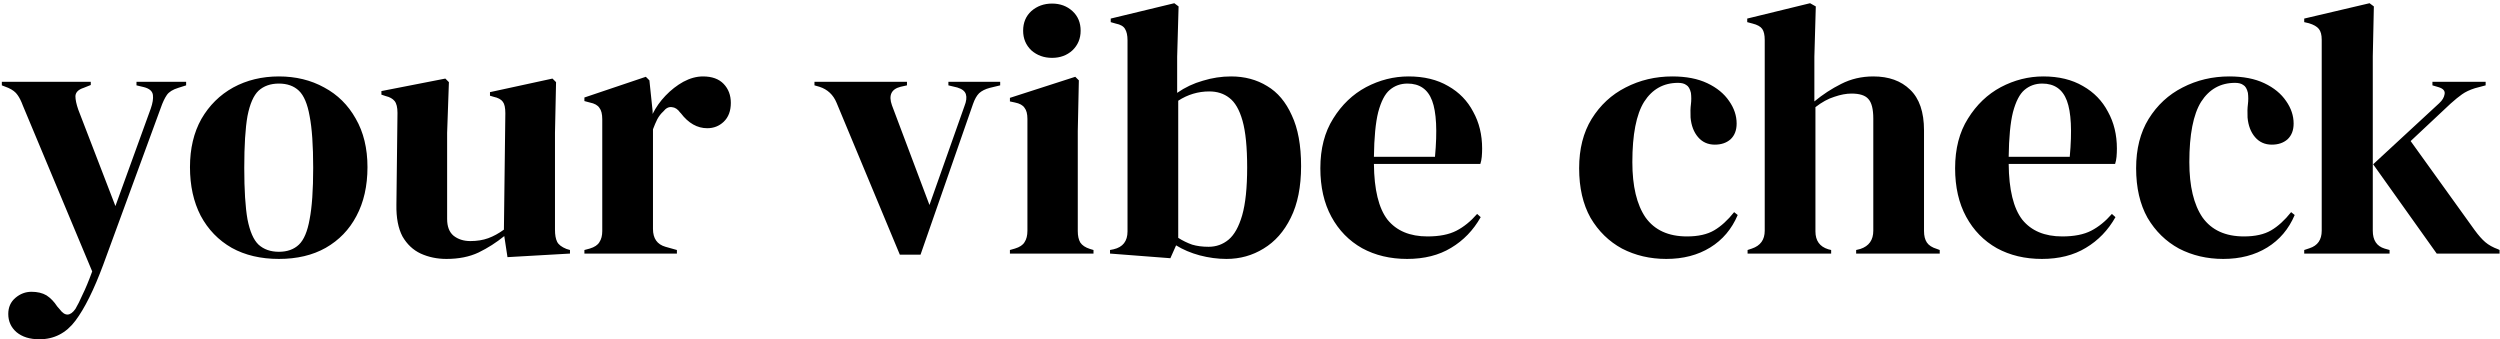 <svg width="700" height="95" viewBox="0 0 700 95" fill="none" xmlns="http://www.w3.org/2000/svg">
<path d="M11.016 95C8.35 95 6.216 94.333 4.616 93C3.083 91.667 2.316 89.967 2.316 87.9C2.316 86.033 2.983 84.533 4.316 83.4C5.65 82.267 7.15 81.7 8.816 81.7C10.483 81.7 11.883 82.033 13.016 82.7C14.15 83.433 15.15 84.467 16.016 85.8L16.716 86.6C18.183 88.6 19.65 88.567 21.116 86.5C21.716 85.5 22.383 84.167 23.116 82.5C23.916 80.9 24.816 78.733 25.816 76L6.416 29.6C5.95 28.333 5.45 27.333 4.916 26.6C4.383 25.8 3.516 25.133 2.316 24.6L0.516 23.9V22.9H25.416V23.8L23.416 24.6C21.95 25.067 21.183 25.833 21.116 26.9C21.116 27.9 21.383 29.167 21.916 30.7L32.316 57.7L42.216 30.4C42.75 28.867 42.95 27.6 42.816 26.6C42.683 25.533 41.85 24.8 40.316 24.4L38.216 23.9V22.9H52.116V23.9L49.916 24.6C48.383 25.067 47.316 25.733 46.716 26.6C46.116 27.467 45.55 28.667 45.016 30.2L28.916 74.1C26.316 81.1 23.716 86.333 21.116 89.8C18.516 93.267 15.15 95 11.016 95ZM78.093 72.5C73.026 72.5 68.626 71.467 64.893 69.4C61.16 67.267 58.26 64.267 56.193 60.4C54.193 56.533 53.193 52 53.193 46.8C53.193 41.6 54.26 37.1 56.393 33.3C58.593 29.5 61.56 26.567 65.293 24.5C69.093 22.433 73.36 21.4 78.093 21.4C82.826 21.4 87.06 22.433 90.793 24.5C94.526 26.5 97.46 29.4 99.593 33.2C101.793 37 102.893 41.533 102.893 46.8C102.893 52.067 101.86 56.633 99.793 60.5C97.793 64.3 94.926 67.267 91.193 69.4C87.526 71.467 83.16 72.5 78.093 72.5ZM78.093 70.5C80.426 70.5 82.293 69.833 83.693 68.5C85.093 67.167 86.093 64.8 86.693 61.4C87.36 58 87.693 53.2 87.693 47C87.693 40.733 87.36 35.9 86.693 32.5C86.093 29.1 85.093 26.733 83.693 25.4C82.293 24.067 80.426 23.4 78.093 23.4C75.76 23.4 73.86 24.067 72.393 25.4C70.993 26.733 69.96 29.1 69.293 32.5C68.693 35.9 68.393 40.733 68.393 47C68.393 53.2 68.693 58 69.293 61.4C69.96 64.8 70.993 67.167 72.393 68.5C73.86 69.833 75.76 70.5 78.093 70.5ZM124.995 72.5C122.395 72.5 119.995 72 117.795 71C115.661 70 113.961 68.4 112.695 66.2C111.495 63.933 110.928 60.967 110.995 57.3L111.295 31.6C111.295 30.067 111.028 28.967 110.495 28.3C109.961 27.633 109.128 27.167 107.995 26.9L106.795 26.5V25.5L124.695 22L125.695 23L125.195 37.2V61.3C125.195 63.433 125.795 65 126.995 66C128.261 67 129.828 67.5 131.695 67.5C133.561 67.5 135.228 67.233 136.695 66.7C138.161 66.167 139.628 65.367 141.095 64.3L141.495 31.7C141.495 30.167 141.261 29.1 140.795 28.5C140.328 27.833 139.461 27.367 138.195 27.1L137.195 26.8V25.8L154.695 22L155.695 23L155.395 37.2V64.3C155.395 65.767 155.595 66.9 155.995 67.7C156.395 68.5 157.261 69.167 158.595 69.7L159.595 70V71L142.095 72L141.195 66.1C138.995 67.9 136.595 69.433 133.995 70.7C131.461 71.9 128.461 72.5 124.995 72.5ZM163.633 71V70L165.133 69.6C166.466 69.2 167.366 68.6 167.833 67.8C168.366 67 168.633 65.967 168.633 64.7V33.4C168.633 31.933 168.366 30.867 167.833 30.2C167.366 29.467 166.466 28.967 165.133 28.7L163.633 28.3V27.3L180.833 21.5L181.833 22.5L182.733 31.1V31.9C183.666 30.033 184.866 28.333 186.333 26.8C187.866 25.2 189.533 23.9 191.333 22.9C193.199 21.9 195.033 21.4 196.833 21.4C199.366 21.4 201.299 22.1 202.633 23.5C203.966 24.9 204.633 26.667 204.633 28.8C204.633 31.067 203.966 32.833 202.633 34.1C201.366 35.3 199.833 35.9 198.033 35.9C195.233 35.9 192.766 34.5 190.633 31.7L190.433 31.5C189.766 30.567 188.999 30.067 188.133 30C187.266 29.867 186.466 30.267 185.733 31.2C185.066 31.8 184.499 32.533 184.033 33.4C183.633 34.2 183.233 35.133 182.833 36.2V64.1C182.833 66.767 183.999 68.433 186.333 69.1L189.533 70V71H163.633ZM251.951 71.3L234.251 28.8C233.317 26.533 231.717 25.033 229.451 24.3L228.051 23.9V22.9H253.951V23.9L252.151 24.3C249.551 24.967 248.751 26.7 249.751 29.5L260.251 57.4L270.051 29.7C270.584 28.367 270.717 27.267 270.451 26.4C270.184 25.533 269.384 24.9 268.051 24.5L265.551 23.9V22.9H280.051V23.9L277.151 24.6C275.884 24.933 274.884 25.433 274.151 26.1C273.484 26.767 272.917 27.767 272.451 29.1L257.751 71.3H251.951ZM294.578 16.2C292.311 16.2 290.378 15.5 288.778 14.1C287.245 12.633 286.478 10.8 286.478 8.6C286.478 6.333 287.245 4.5 288.778 3.1C290.378 1.7 292.311 1 294.578 1C296.845 1 298.745 1.7 300.278 3.1C301.811 4.5 302.578 6.333 302.578 8.6C302.578 10.8 301.811 12.633 300.278 14.1C298.745 15.5 296.845 16.2 294.578 16.2ZM282.778 71V70L284.178 69.6C285.511 69.2 286.411 68.6 286.878 67.8C287.411 67 287.678 65.933 287.678 64.6V33.3C287.678 31.9 287.411 30.867 286.878 30.2C286.411 29.467 285.511 28.967 284.178 28.7L282.778 28.4V27.4L301.078 21.5L302.078 22.5L301.778 36.7V64.7C301.778 66.033 302.011 67.1 302.478 67.9C303.011 68.7 303.911 69.3 305.178 69.7L306.178 70V71H282.778ZM327.705 72.3L310.805 71V70L311.805 69.8C314.405 69.2 315.705 67.533 315.705 64.8V11.3C315.705 9.9 315.472 8.833 315.005 8.1C314.605 7.367 313.739 6.867 312.405 6.6L311.005 6.2V5.2L328.805 0.9L330.005 1.8L329.605 15.9V26C331.805 24.467 334.205 23.333 336.805 22.6C339.405 21.8 342.039 21.4 344.705 21.4C348.505 21.4 351.872 22.3 354.805 24.1C357.739 25.833 360.039 28.567 361.705 32.3C363.439 35.967 364.305 40.7 364.305 46.5C364.305 52.3 363.339 57.133 361.405 61C359.539 64.8 357.005 67.667 353.805 69.6C350.672 71.533 347.205 72.5 343.405 72.5C340.939 72.5 338.439 72.167 335.905 71.5C333.439 70.833 331.239 69.9 329.305 68.7L327.705 72.3ZM338.405 69.1C340.539 69.1 342.405 68.433 344.005 67.1C345.605 65.767 346.872 63.5 347.805 60.3C348.739 57.033 349.205 52.567 349.205 46.9C349.205 41.233 348.772 36.867 347.905 33.8C347.039 30.733 345.805 28.6 344.205 27.4C342.672 26.2 340.805 25.6 338.605 25.6C335.472 25.6 332.572 26.467 329.905 28.2V66.6C331.172 67.4 332.472 68.033 333.805 68.5C335.139 68.9 336.672 69.1 338.405 69.1ZM394.397 21.4C398.73 21.4 402.43 22.3 405.497 24.1C408.564 25.833 410.897 28.233 412.497 31.3C414.164 34.3 414.997 37.733 414.997 41.6C414.997 42.333 414.964 43.1 414.897 43.9C414.83 44.633 414.697 45.3 414.497 45.9H384.697C384.764 53.1 386.03 58.3 388.497 61.5C391.03 64.633 394.764 66.2 399.697 66.2C403.03 66.2 405.73 65.667 407.797 64.6C409.864 63.533 411.797 61.967 413.597 59.9L414.597 60.8C412.53 64.467 409.764 67.333 406.297 69.4C402.897 71.467 398.797 72.5 393.997 72.5C389.264 72.5 385.064 71.5 381.397 69.5C377.73 67.433 374.864 64.5 372.797 60.7C370.73 56.9 369.697 52.367 369.697 47.1C369.697 41.633 370.897 37 373.297 33.2C375.697 29.333 378.764 26.4 382.497 24.4C386.297 22.4 390.264 21.4 394.397 21.4ZM394.097 23.4C392.164 23.4 390.497 24 389.097 25.2C387.764 26.333 386.697 28.4 385.897 31.4C385.164 34.333 384.764 38.5 384.697 43.9H401.797C402.464 36.633 402.197 31.4 400.997 28.2C399.797 25 397.497 23.4 394.097 23.4ZM466.558 72.5C462.024 72.5 457.891 71.533 454.158 69.6C450.491 67.6 447.558 64.733 445.358 61C443.224 57.2 442.158 52.567 442.158 47.1C442.158 41.7 443.324 37.1 445.658 33.3C448.058 29.433 451.224 26.5 455.158 24.5C459.158 22.433 463.524 21.4 468.258 21.4C472.124 21.4 475.391 22.033 478.058 23.3C480.724 24.567 482.758 26.233 484.158 28.3C485.558 30.3 486.258 32.4 486.258 34.6C486.258 36.467 485.691 37.933 484.558 39C483.424 40 481.958 40.5 480.158 40.5C478.224 40.5 476.658 39.8 475.458 38.4C474.258 37 473.558 35.167 473.358 32.9C473.291 31.433 473.324 30.2 473.458 29.2C473.591 28.133 473.591 27.067 473.458 26C473.191 24.867 472.758 24.133 472.158 23.8C471.624 23.4 470.858 23.2 469.858 23.2C465.791 23.2 462.624 24.967 460.358 28.5C458.158 32.033 457.058 37.667 457.058 45.4C457.058 52.133 458.291 57.3 460.758 60.9C463.291 64.433 467.158 66.2 472.358 66.2C475.491 66.2 478.024 65.633 479.958 64.5C481.891 63.367 483.758 61.667 485.558 59.4L486.558 60.2C484.891 64.133 482.324 67.167 478.858 69.3C475.391 71.433 471.291 72.5 466.558 72.5ZM489.323 71V70L490.523 69.6C492.923 68.8 494.123 67.133 494.123 64.6V11.2C494.123 9.8 493.89 8.767 493.423 8.1C492.957 7.433 492.057 6.933 490.723 6.6L489.223 6.2V5.2L506.823 0.9L508.423 1.8L508.023 15.9V28.4C510.357 26.467 512.857 24.833 515.523 23.5C518.257 22.1 521.257 21.4 524.523 21.4C528.857 21.4 532.29 22.633 534.823 25.1C537.423 27.567 538.723 31.367 538.723 36.5V64.7C538.723 66.033 538.99 67.1 539.523 67.9C540.057 68.7 540.99 69.3 542.323 69.7L543.123 70V71H519.723V70L520.923 69.7C523.323 68.9 524.523 67.2 524.523 64.6V33.2C524.523 30.533 524.057 28.7 523.123 27.7C522.257 26.7 520.69 26.2 518.423 26.2C516.957 26.2 515.357 26.5 513.623 27.1C511.89 27.633 510.123 28.6 508.323 30V64.8C508.323 67.4 509.523 69.067 511.923 69.8L512.723 70V71H489.323ZM572.131 21.4C576.465 21.4 580.165 22.3 583.231 24.1C586.298 25.833 588.631 28.233 590.231 31.3C591.898 34.3 592.731 37.733 592.731 41.6C592.731 42.333 592.698 43.1 592.631 43.9C592.565 44.633 592.431 45.3 592.231 45.9H562.431C562.498 53.1 563.765 58.3 566.231 61.5C568.765 64.633 572.498 66.2 577.431 66.2C580.765 66.2 583.465 65.667 585.531 64.6C587.598 63.533 589.531 61.967 591.331 59.9L592.331 60.8C590.265 64.467 587.498 67.333 584.031 69.4C580.631 71.467 576.531 72.5 571.731 72.5C566.998 72.5 562.798 71.5 559.131 69.5C555.465 67.433 552.598 64.5 550.531 60.7C548.465 56.9 547.431 52.367 547.431 47.1C547.431 41.633 548.631 37 551.031 33.2C553.431 29.333 556.498 26.4 560.231 24.4C564.031 22.4 567.998 21.4 572.131 21.4ZM571.831 23.4C569.898 23.4 568.231 24 566.831 25.2C565.498 26.333 564.431 28.4 563.631 31.4C562.898 34.333 562.498 38.5 562.431 43.9H579.531C580.198 36.633 579.931 31.4 578.731 28.2C577.531 25 575.231 23.4 571.831 23.4ZM622.515 72.5C617.982 72.5 613.848 71.533 610.115 69.6C606.448 67.6 603.515 64.733 601.315 61C599.182 57.2 598.115 52.567 598.115 47.1C598.115 41.7 599.282 37.1 601.615 33.3C604.015 29.433 607.182 26.5 611.115 24.5C615.115 22.433 619.482 21.4 624.215 21.4C628.082 21.4 631.348 22.033 634.015 23.3C636.682 24.567 638.715 26.233 640.115 28.3C641.515 30.3 642.215 32.4 642.215 34.6C642.215 36.467 641.648 37.933 640.515 39C639.382 40 637.915 40.5 636.115 40.5C634.182 40.5 632.615 39.8 631.415 38.4C630.215 37 629.515 35.167 629.315 32.9C629.248 31.433 629.282 30.2 629.415 29.2C629.548 28.133 629.548 27.067 629.415 26C629.148 24.867 628.715 24.133 628.115 23.8C627.582 23.4 626.815 23.2 625.815 23.2C621.748 23.2 618.582 24.967 616.315 28.5C614.115 32.033 613.015 37.667 613.015 45.4C613.015 52.133 614.248 57.3 616.715 60.9C619.248 64.433 623.115 66.2 628.315 66.2C631.448 66.2 633.982 65.633 635.915 64.5C637.848 63.367 639.715 61.667 641.515 59.4L642.515 60.2C640.848 64.133 638.282 67.167 634.815 69.3C631.348 71.433 627.248 72.5 622.515 72.5ZM645.18 71V70L646.68 69.5C648.947 68.767 650.08 67.133 650.08 64.6V11.1C650.08 9.767 649.814 8.767 649.28 8.1C648.747 7.433 647.814 6.9 646.48 6.5L645.18 6.2V5.2L663.48 0.9L664.68 1.8L664.38 15.8V64.6C664.38 67.267 665.48 68.933 667.68 69.6L669.08 70V71H645.18ZM682.28 71L664.48 46L682.98 28.9C683.847 28.1 684.347 27.267 684.48 26.4C684.68 25.467 684.114 24.8 682.78 24.4L681.08 23.9V22.9H695.98V23.9L692.98 24.7C691.514 25.167 690.314 25.733 689.38 26.4C688.514 27 687.447 27.867 686.18 29L674.98 39.5L692.88 64.4C693.947 65.867 694.947 67 695.88 67.8C696.814 68.6 698.014 69.267 699.48 69.8L699.88 70V71H682.28Z" fill="black"/>
</svg>
